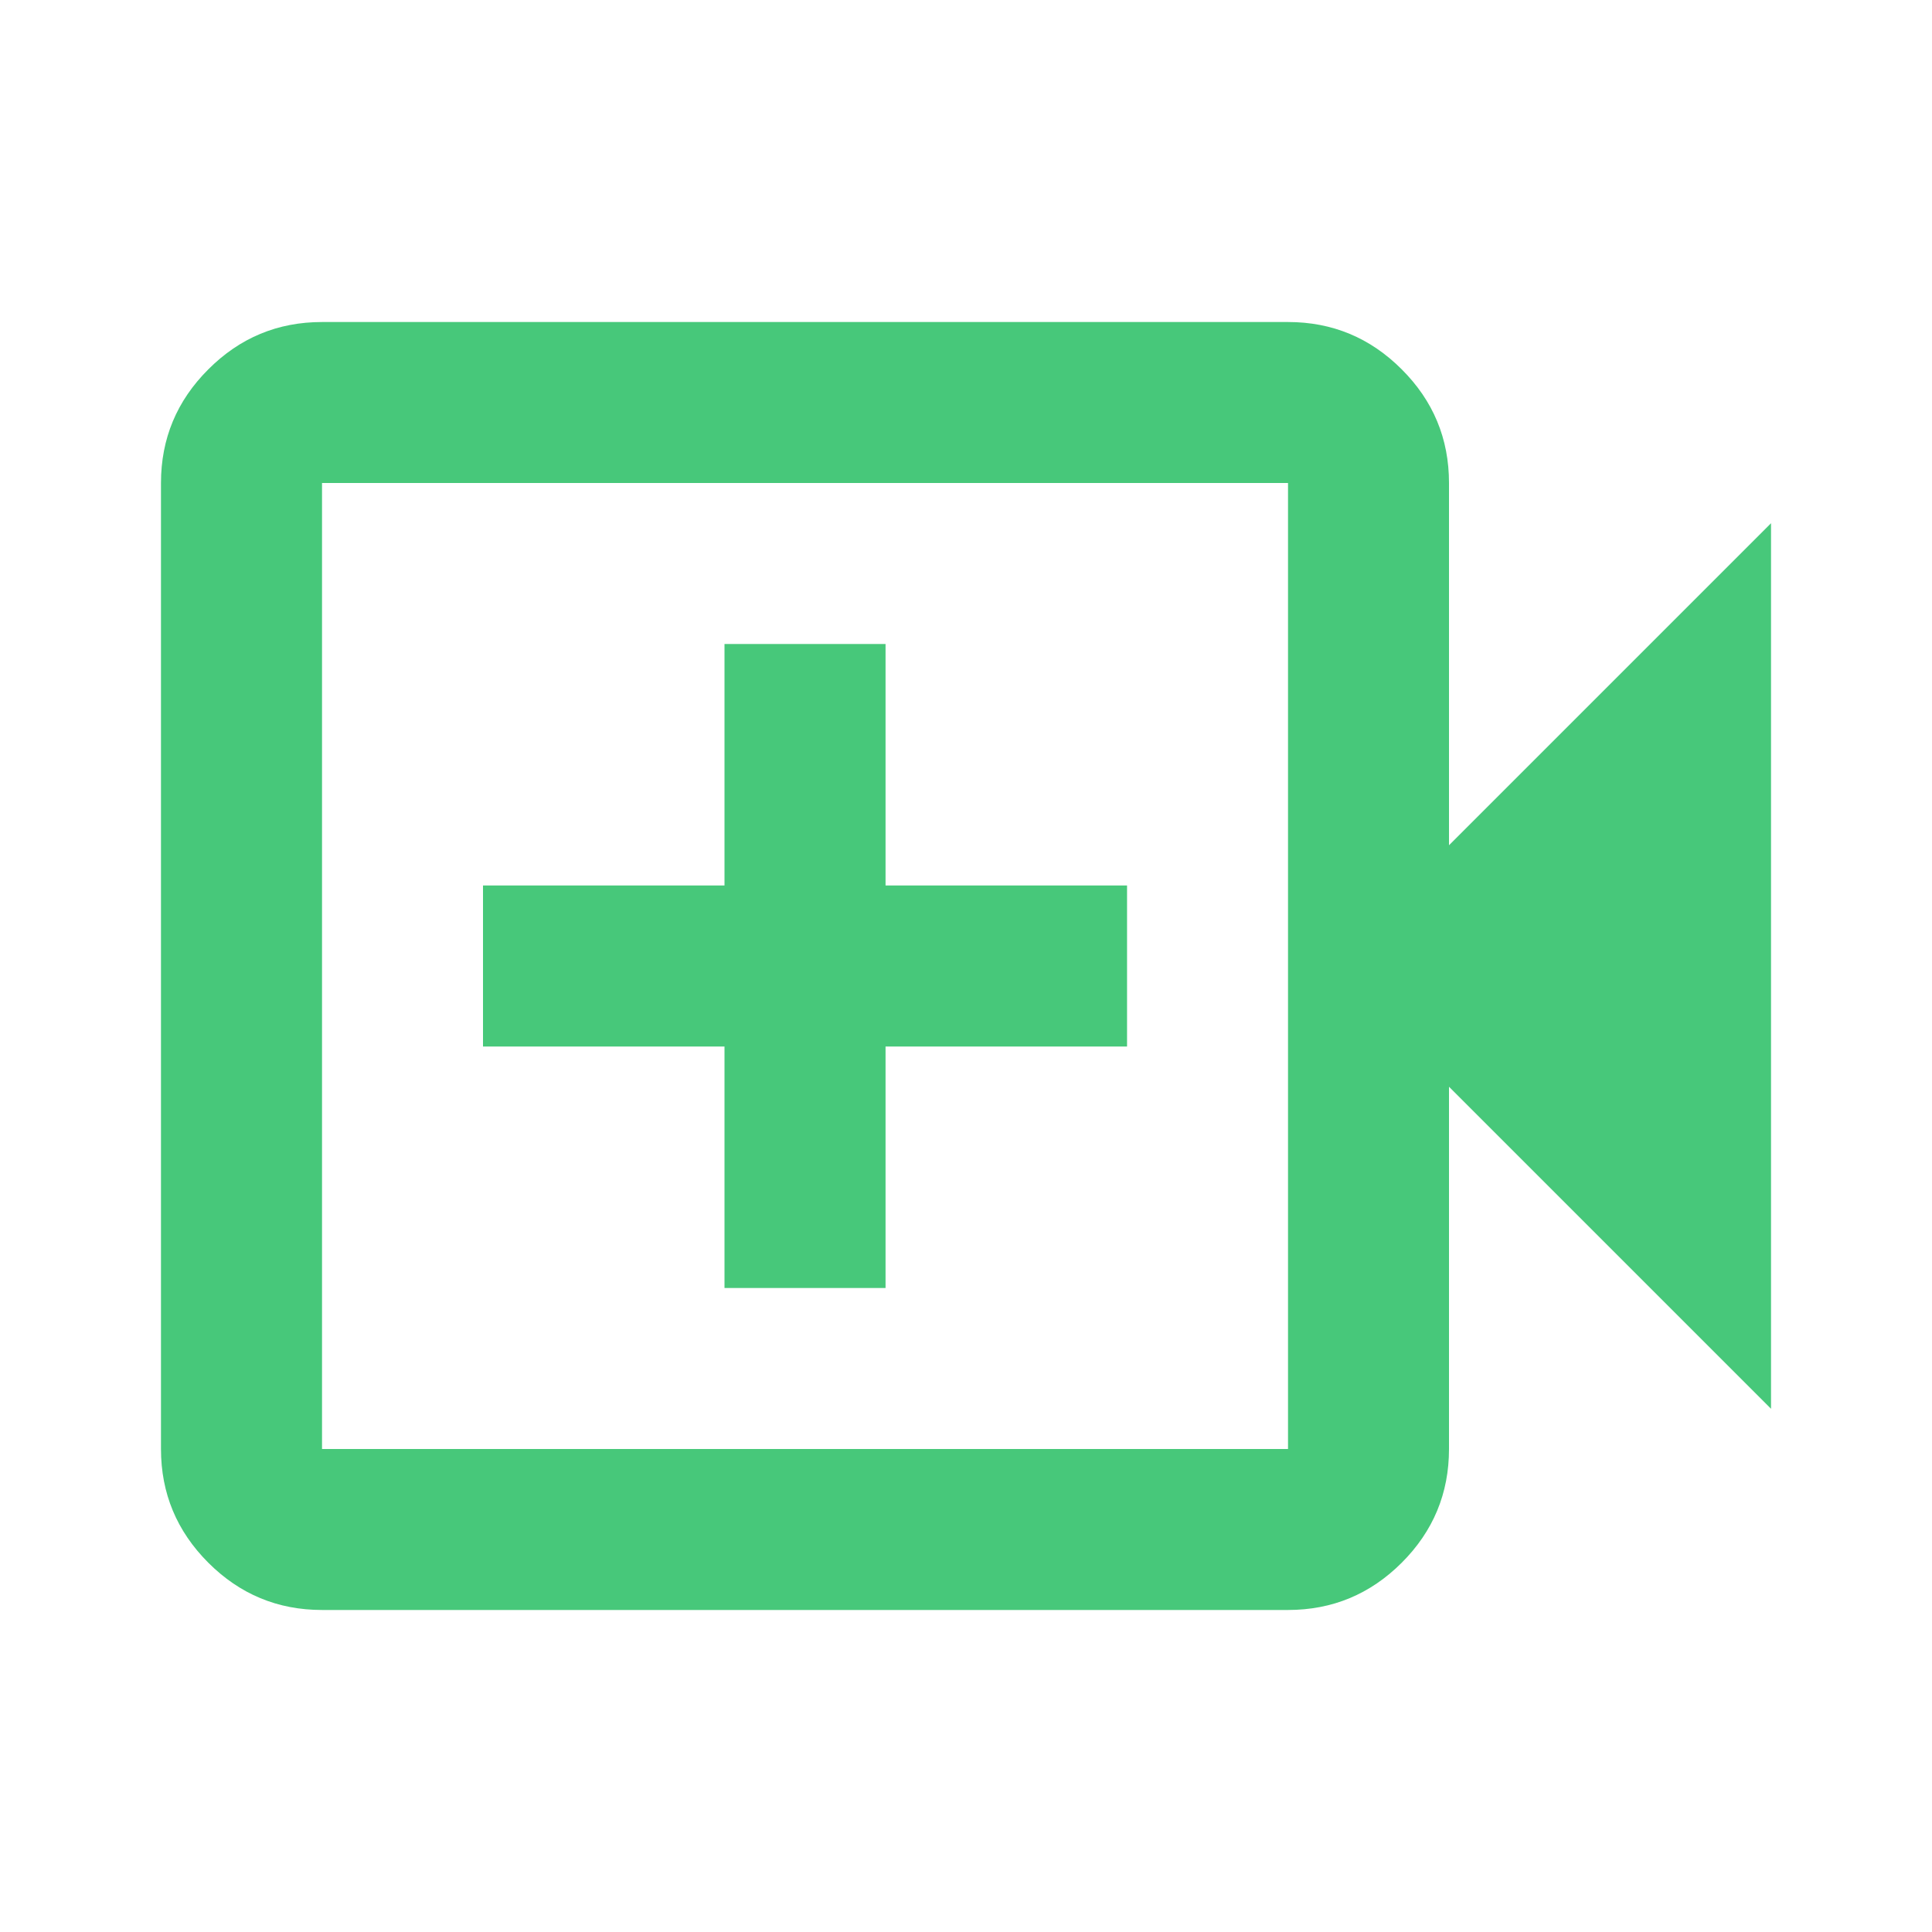 <svg width="28" height="28" viewBox="0 0 28 28" fill="none" xmlns="http://www.w3.org/2000/svg">
<path d="M10.5 18.667H12.834V15.167H16.334V12.833H12.834V9.333H10.5V12.833H7V15.167H10.5V18.667ZM4.667 23.333C4.025 23.333 3.476 23.105 3.019 22.648C2.562 22.191 2.333 21.642 2.333 21V7C2.333 6.358 2.562 5.809 3.019 5.353C3.476 4.895 4.025 4.667 4.667 4.667H18.667C19.308 4.667 19.858 4.895 20.315 5.353C20.772 5.809 21 6.358 21 7V12.25L25.667 7.583V20.417L21 15.75V21C21 21.642 20.772 22.191 20.315 22.648C19.858 23.105 19.308 23.333 18.667 23.333H4.667ZM4.667 21H18.667V7H4.667V21ZM4.667 21V7V21Z" fill="#47C87A"/>
</svg>

